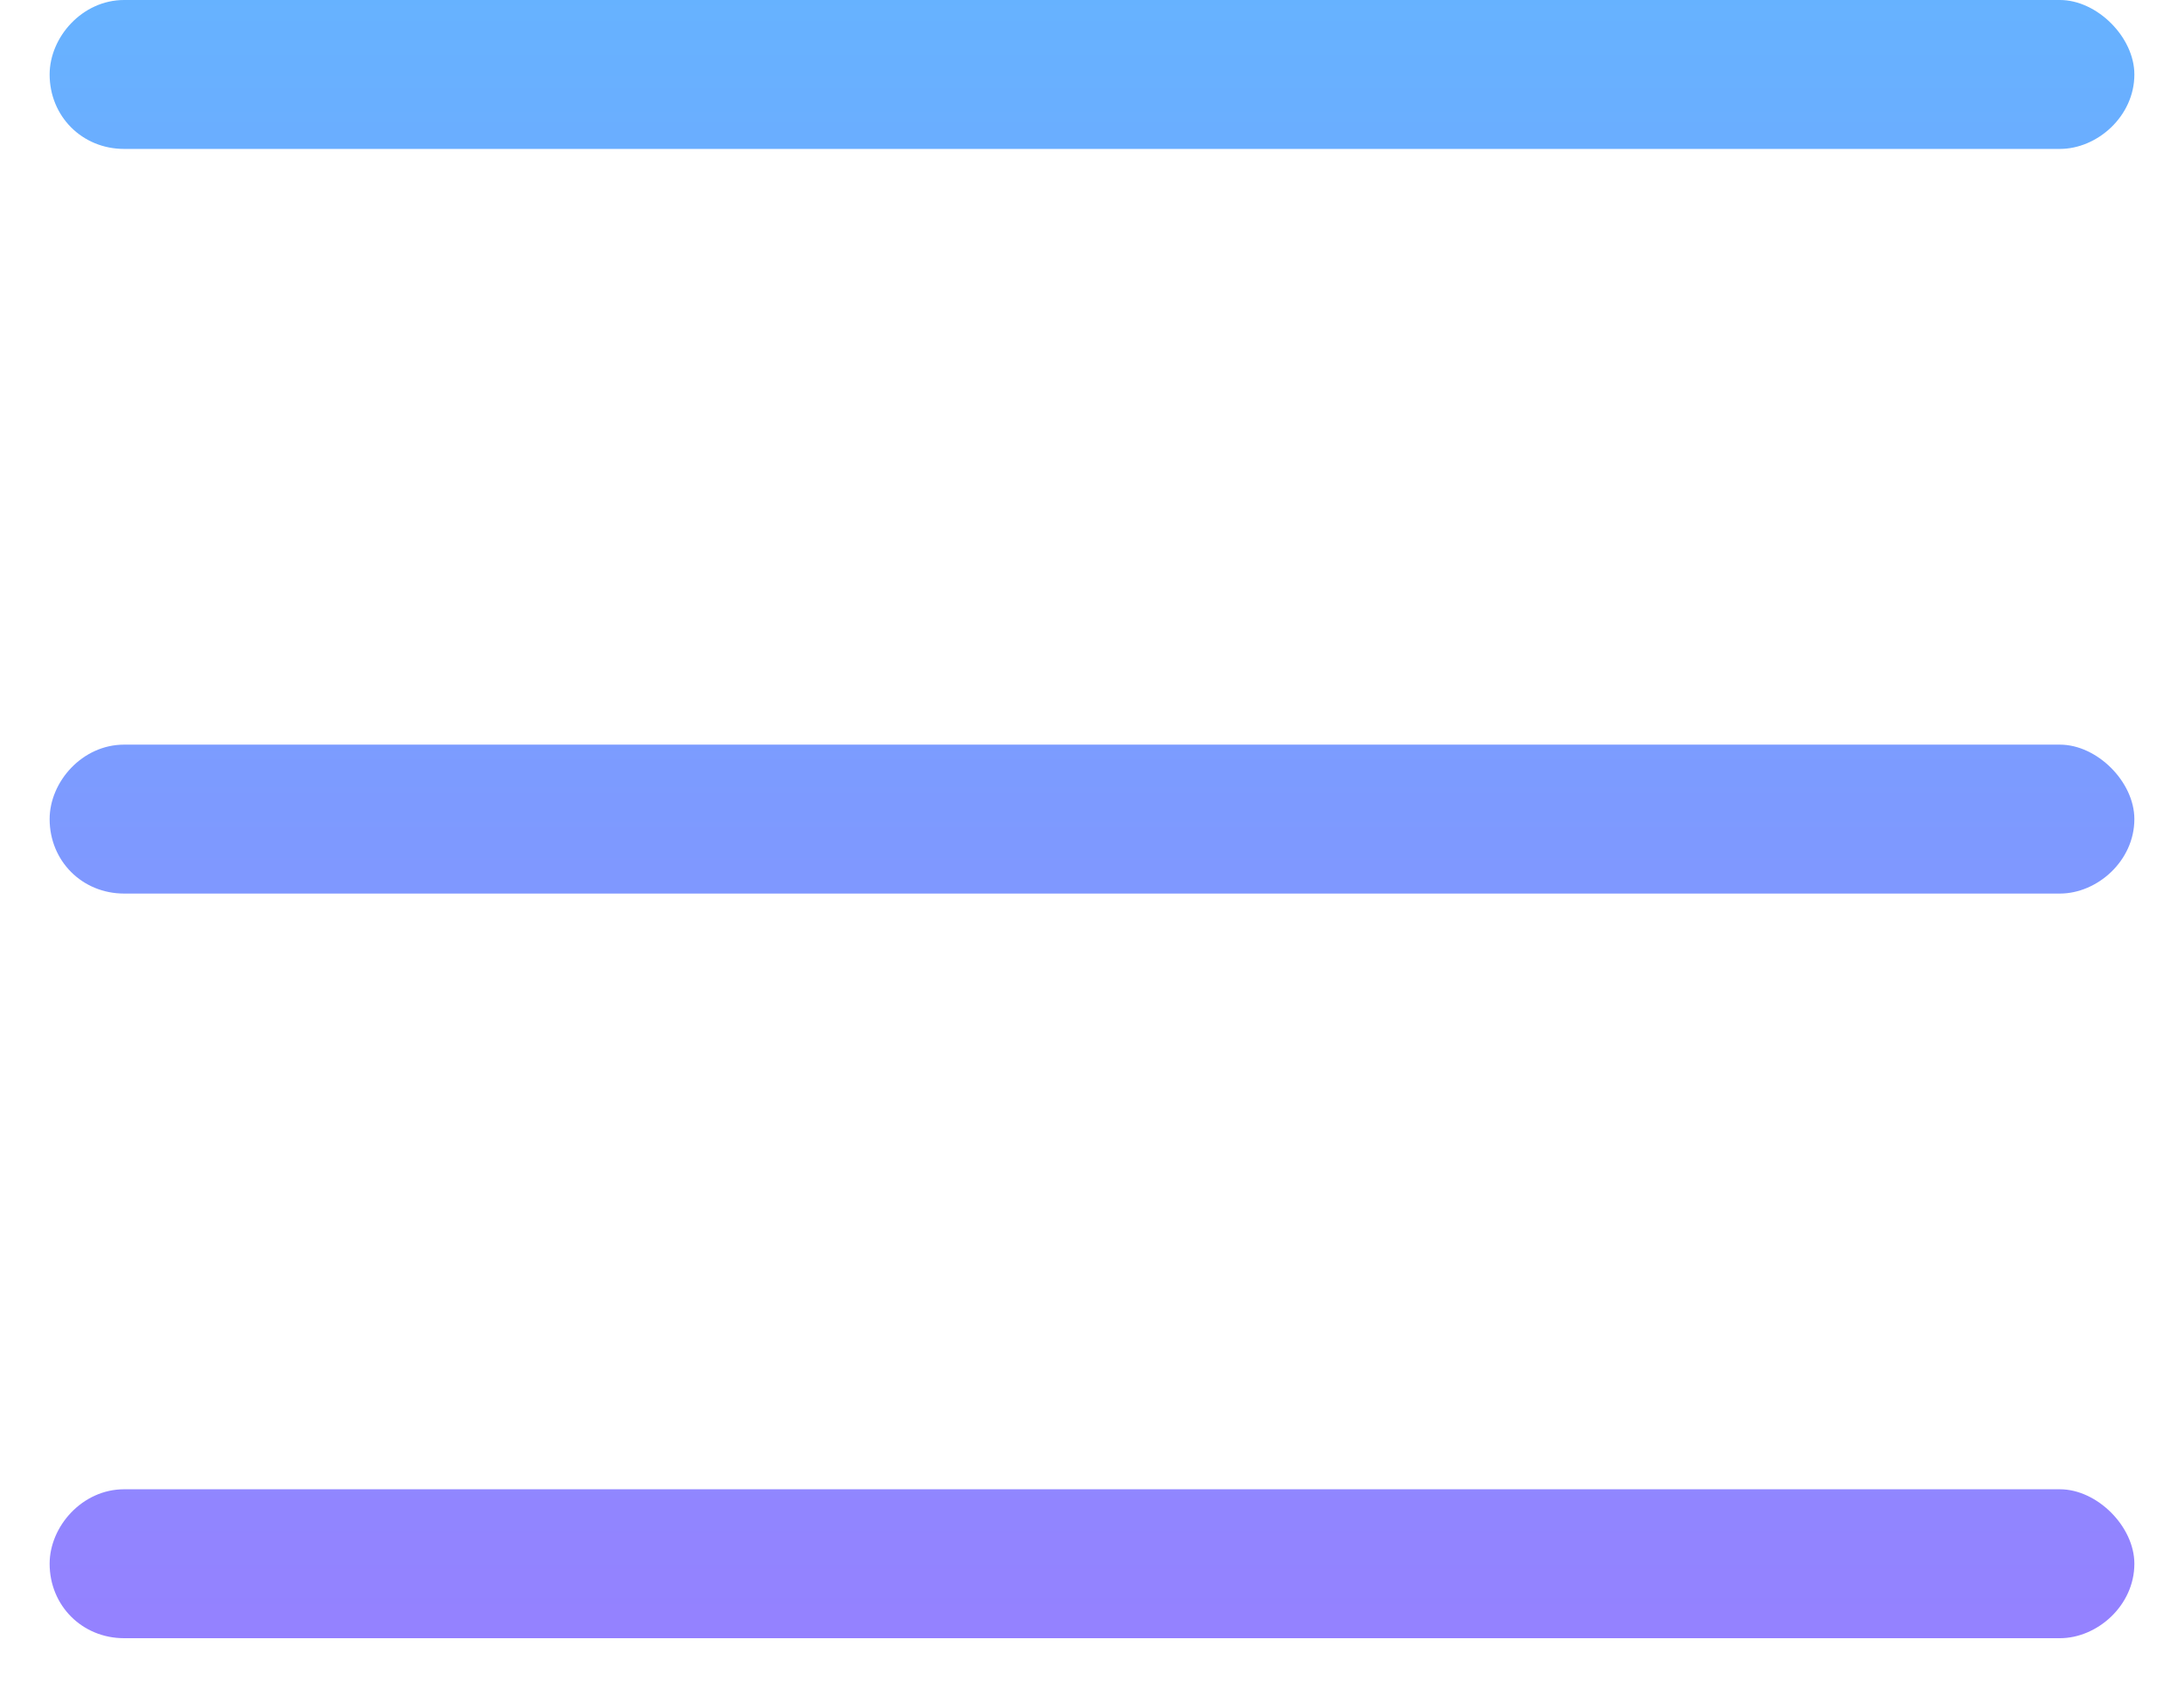   <svg
              class="App_bars"
              xmlns="http://www.w3.org/2000/svg"
              width="22"
              height="17"
              viewBox="0 0 22 17"
              fill="none"
            >
              <path
                d="M0.5 0.75C0.5 0.375 0.828 0 1.25 0H20.75C21.125 0 21.5 0.375 21.5 0.75C21.5 1.172 21.125 1.5 20.75 1.5H1.25C0.828 1.5 0.5 1.172 0.5 0.75ZM0.5 8.25C0.5 7.875 0.828 7.5 1.25 7.5H20.75C21.125 7.5 21.5 7.875 21.5 8.25C21.5 8.672 21.125 9 20.75 9H1.25C0.828 9 0.5 8.672 0.5 8.25ZM20.75 16.5H1.25C0.828 16.5 0.5 16.172 0.5 15.75C0.5 15.375 0.828 15 1.25 15H20.75C21.125 15 21.5 15.375 21.5 15.75C21.5 16.172 21.125 16.5 20.75 16.5Z"
                fill="url(#paint0_linear_1225_6970)"
              />
              <defs>
                <linearGradient
                  id="paint0_linear_1225_6970"
                  x1="-1"
                  y1="-3"
                  x2="-1"
                  y2="21"
                  gradientUnits="userSpaceOnUse"
                >
                  <stop stop-color="#5EBBFF" />
                  <stop offset="1" stop-color="#A174FF" />
                </linearGradient>
              </defs>
            </svg>